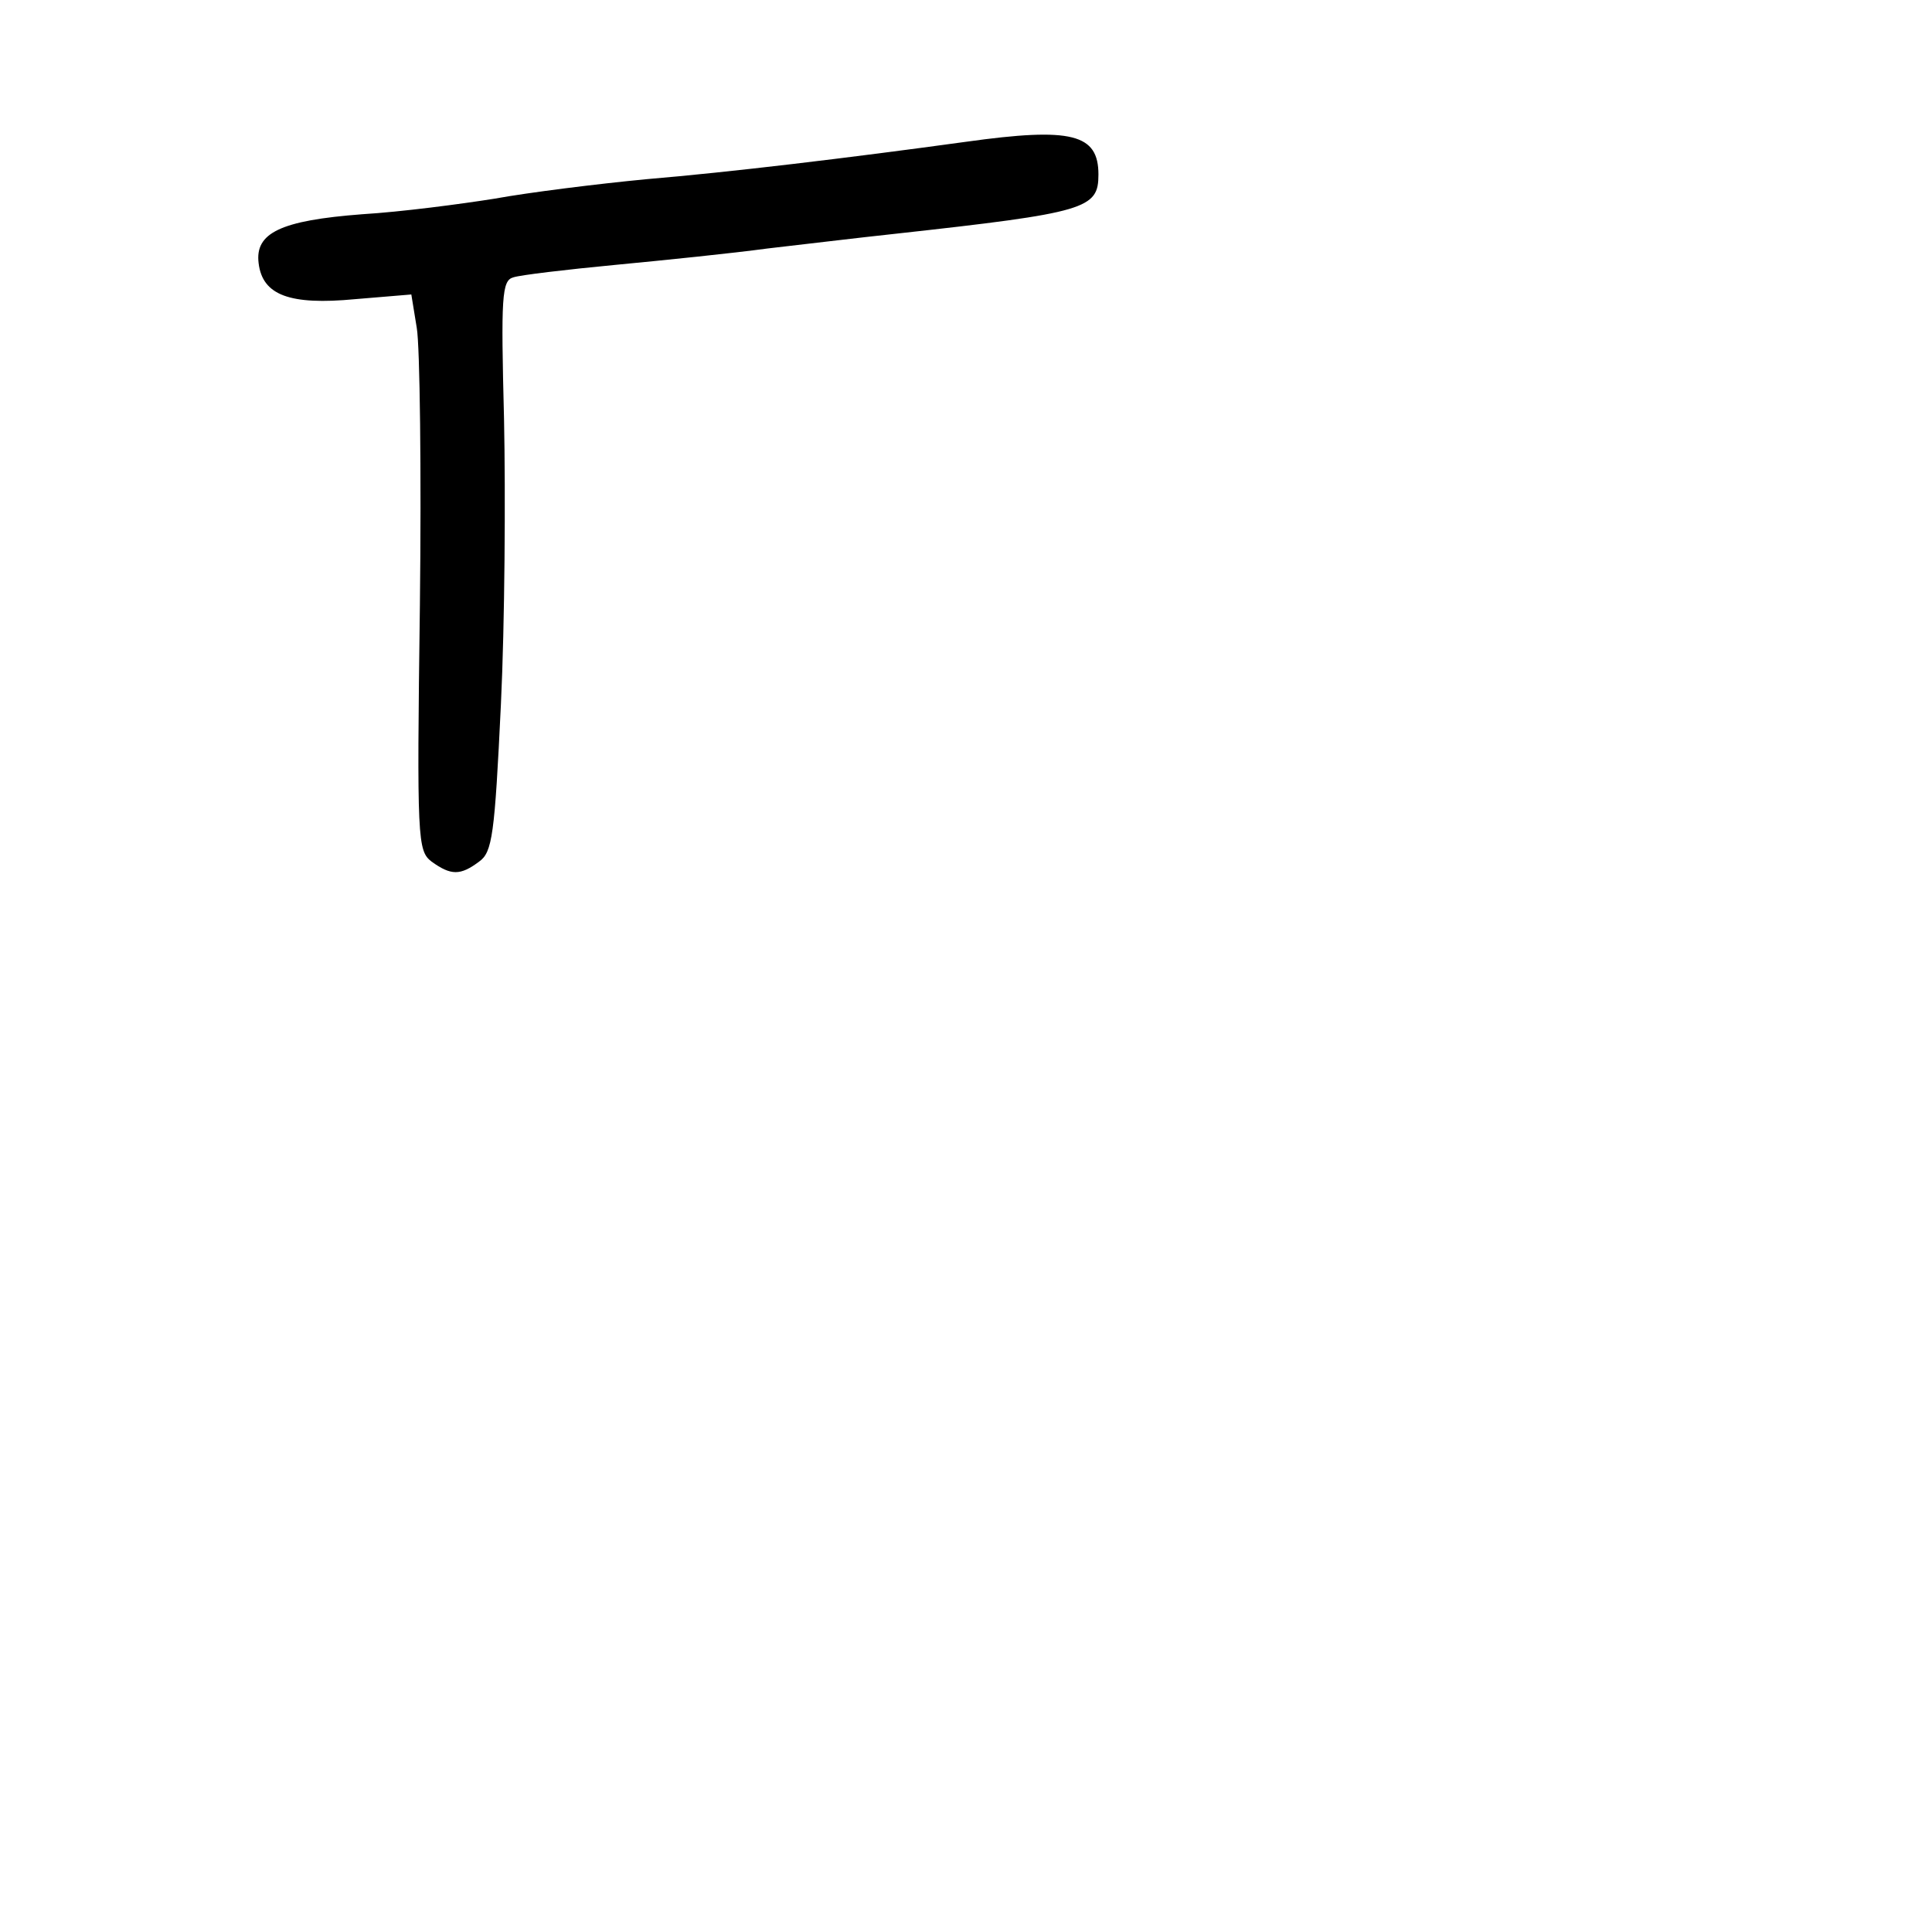 <?xml version="1.0" standalone="no"?>
<!DOCTYPE svg PUBLIC "-//W3C//DTD SVG 20010904//EN"
 "http://www.w3.org/TR/2001/REC-SVG-20010904/DTD/svg10.dtd">
<svg version="1.0" xmlns="http://www.w3.org/2000/svg"
 width="248pt" height="248pt" viewBox="0 0 248 248"
 preserveAspectRatio="xMidYMid meet">
<g transform="translate(0,248) scale(0.1,-0.1)"
fill="#000000" stroke="none">
<path d="M1240 2298 c-153 -21 -303 -39 -410 -48 -63 -6 -151 -17 -195 -25
-44 -7 -120 -17 -170 -20 -105 -8 -138 -24 -133 -63 5 -41 40 -54 124 -46 l72
6 7 -43 c4 -23 6 -184 4 -356 -4 -302 -3 -315 15 -329 25 -18 37 -18 61 0 17
12 20 34 28 202 5 104 6 269 4 366 -4 157 -3 178 12 182 9 3 68 10 131 16 63
6 151 15 195 21 44 5 118 14 165 19 245 27 260 32 260 76 0 52 -34 61 -170 42z"/>
</g>
</svg>
